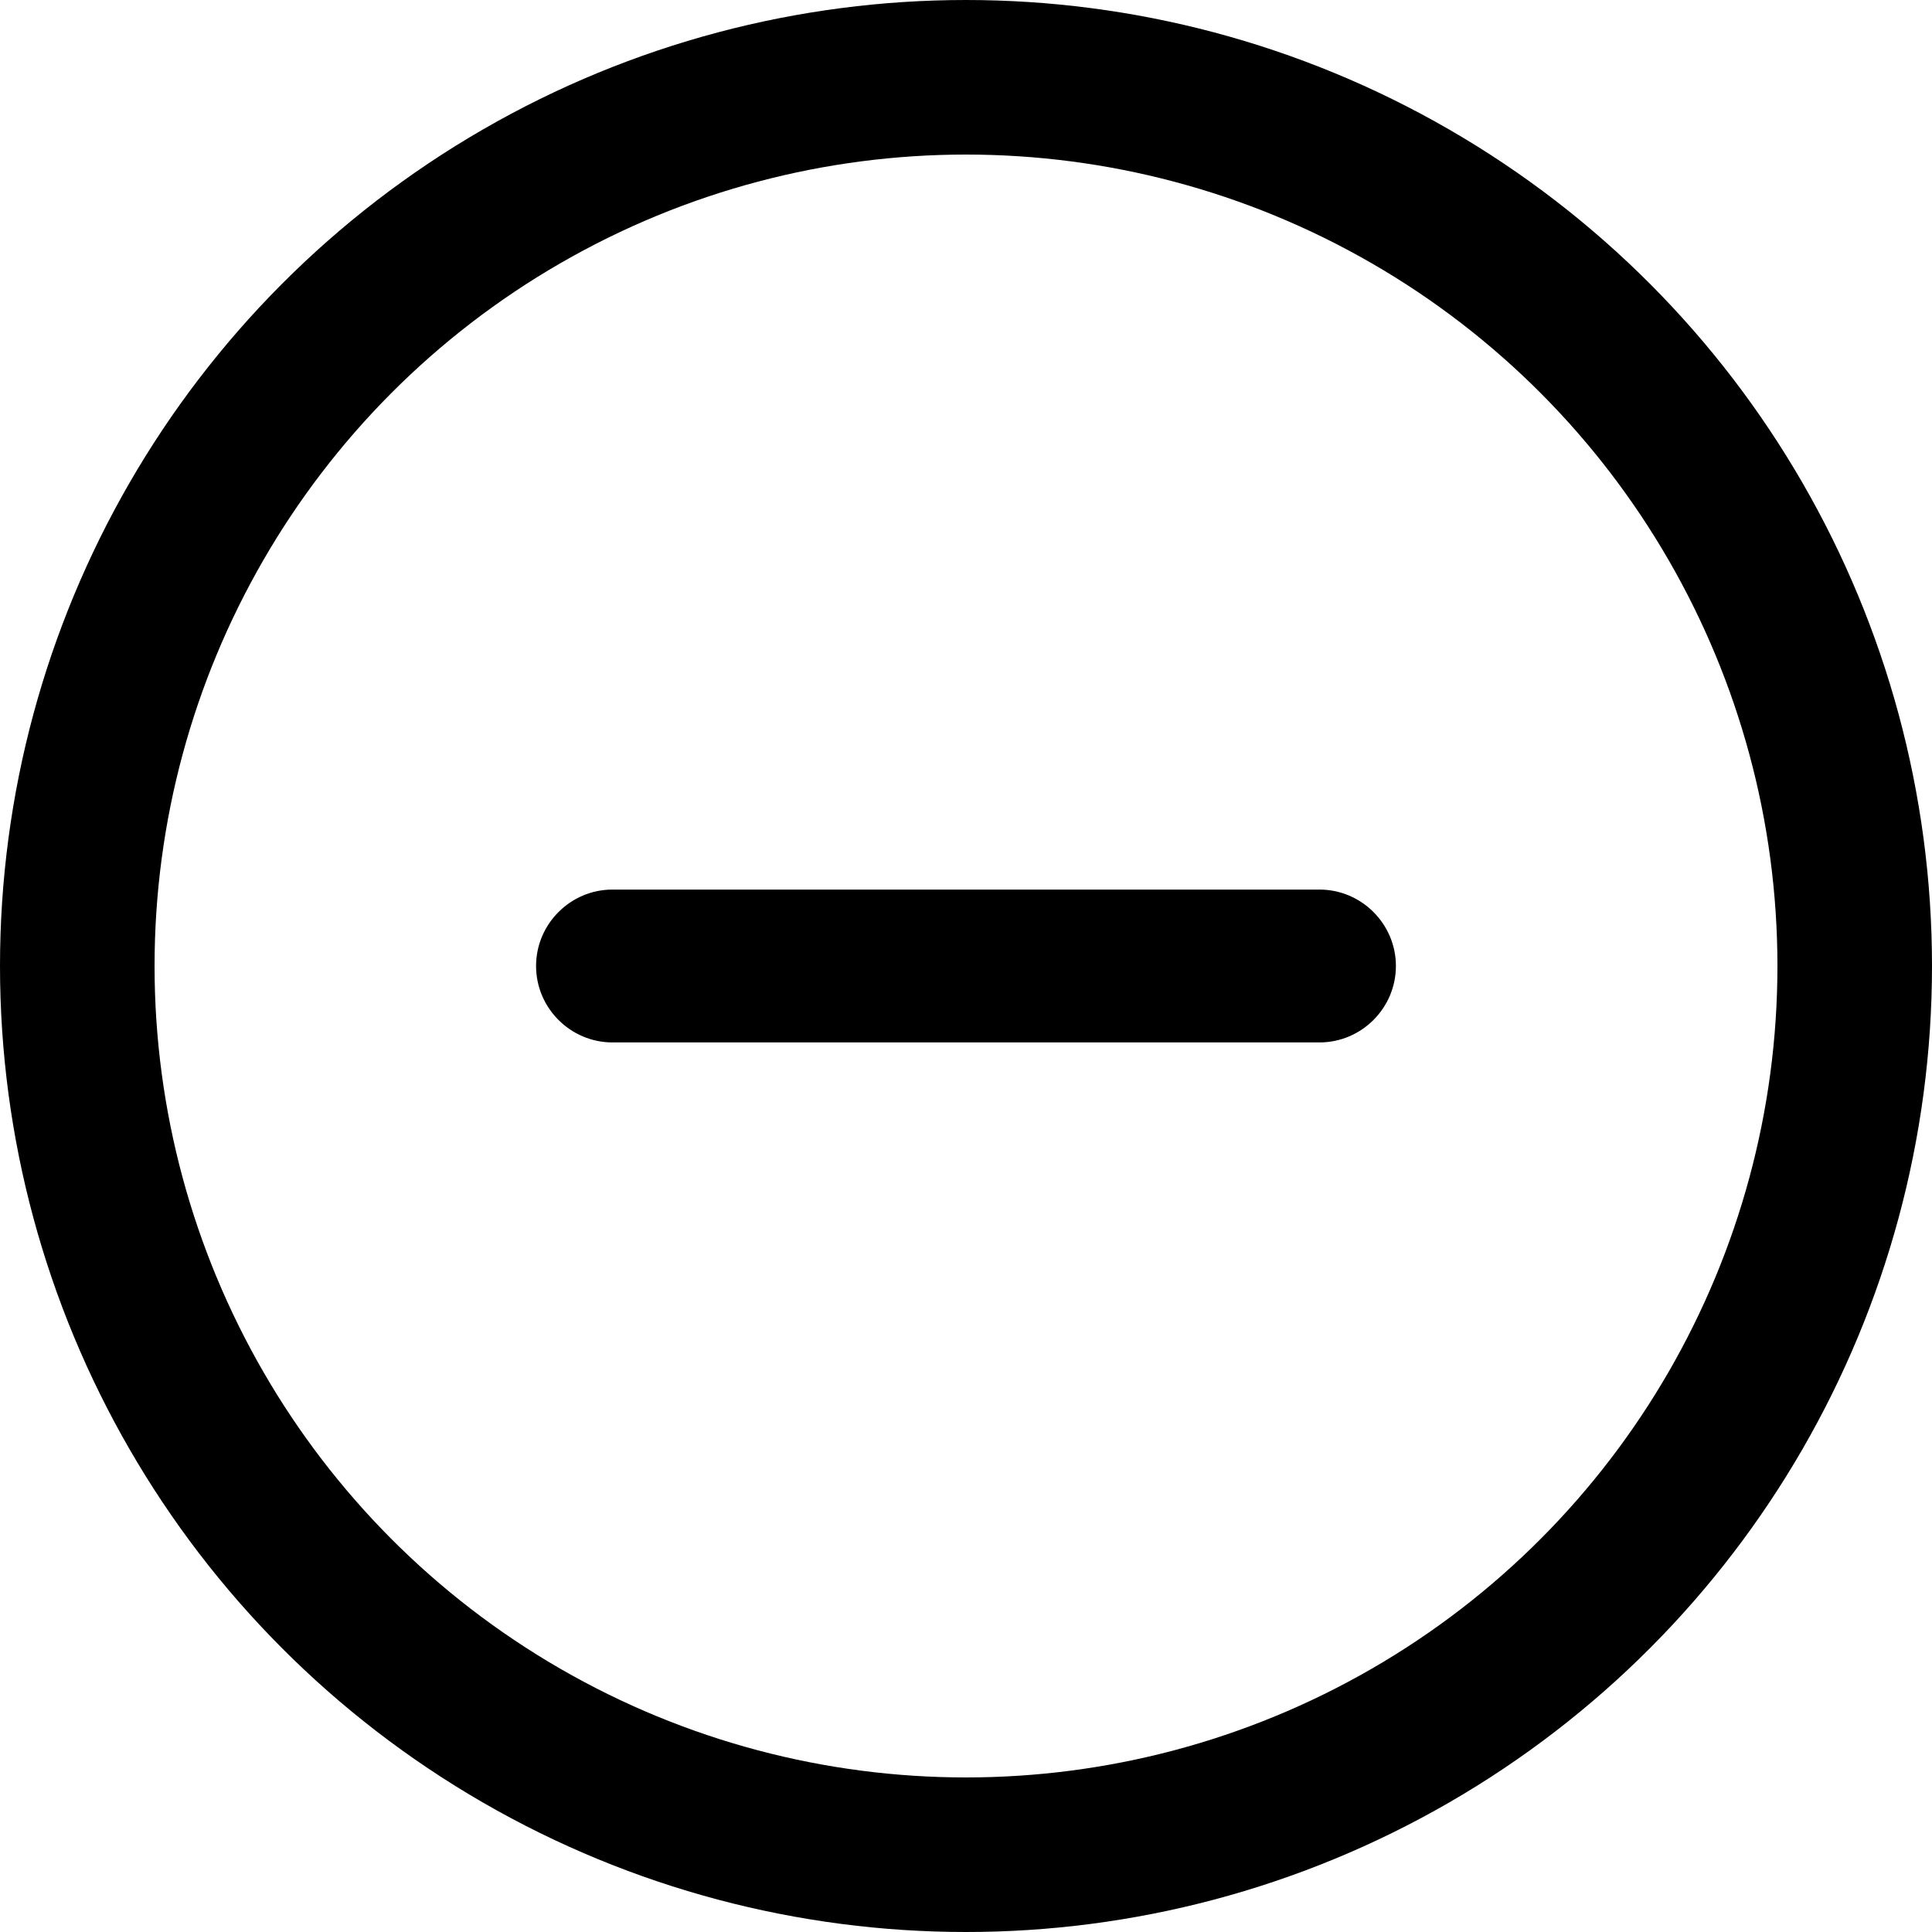 <?xml version="1.0" encoding="UTF-8" standalone="no"?>
<svg
   xmlns:dc="http://purl.org/dc/elements/1.1/"
   xmlns:cc="http://creativecommons.org/ns#"
   xmlns:rdf="http://www.w3.org/1999/02/22-rdf-syntax-ns#"
   xmlns:svg="http://www.w3.org/2000/svg"
   xmlns="http://www.w3.org/2000/svg"
   width="100"
   height="100"
   viewBox="0 0 100 100"
   id="svg4157"
   version="1.1">
  <defs
     id="defs4159" />
  <g
     id="layer1"
     transform="translate(0,2.2107222e-5)">
    <ellipse
       style="opacity:1;fill:none;fill-opacity:1;fill-rule:nonzero;stroke:#000000;stroke-width:8.0;stroke-linecap:round;stroke-linejoin:bevel;stroke-miterlimit:4;stroke-dasharray:none;stroke-dashoffset:0;stroke-opacity:1"
       id="path4705"
       cx="50"
       cy="50"
       rx="46"
       ry="46" />
  </g>
  <path
     id="path10331"
     d="m 31.703,46.044 c -2.176,0 -3.956,1.78 -3.956,3.956 0,2.176 1.78,3.956 3.956,3.956 31.602,0 8.627,2e-6 36.593,2e-6 2.176,0 3.956,-1.78 3.956,-3.956 0,-2.176 -1.78,-3.956 -3.956,-3.956 -27.898,0 -8.627,2e-6 -36.593,-2e-6 z" />
</svg>
